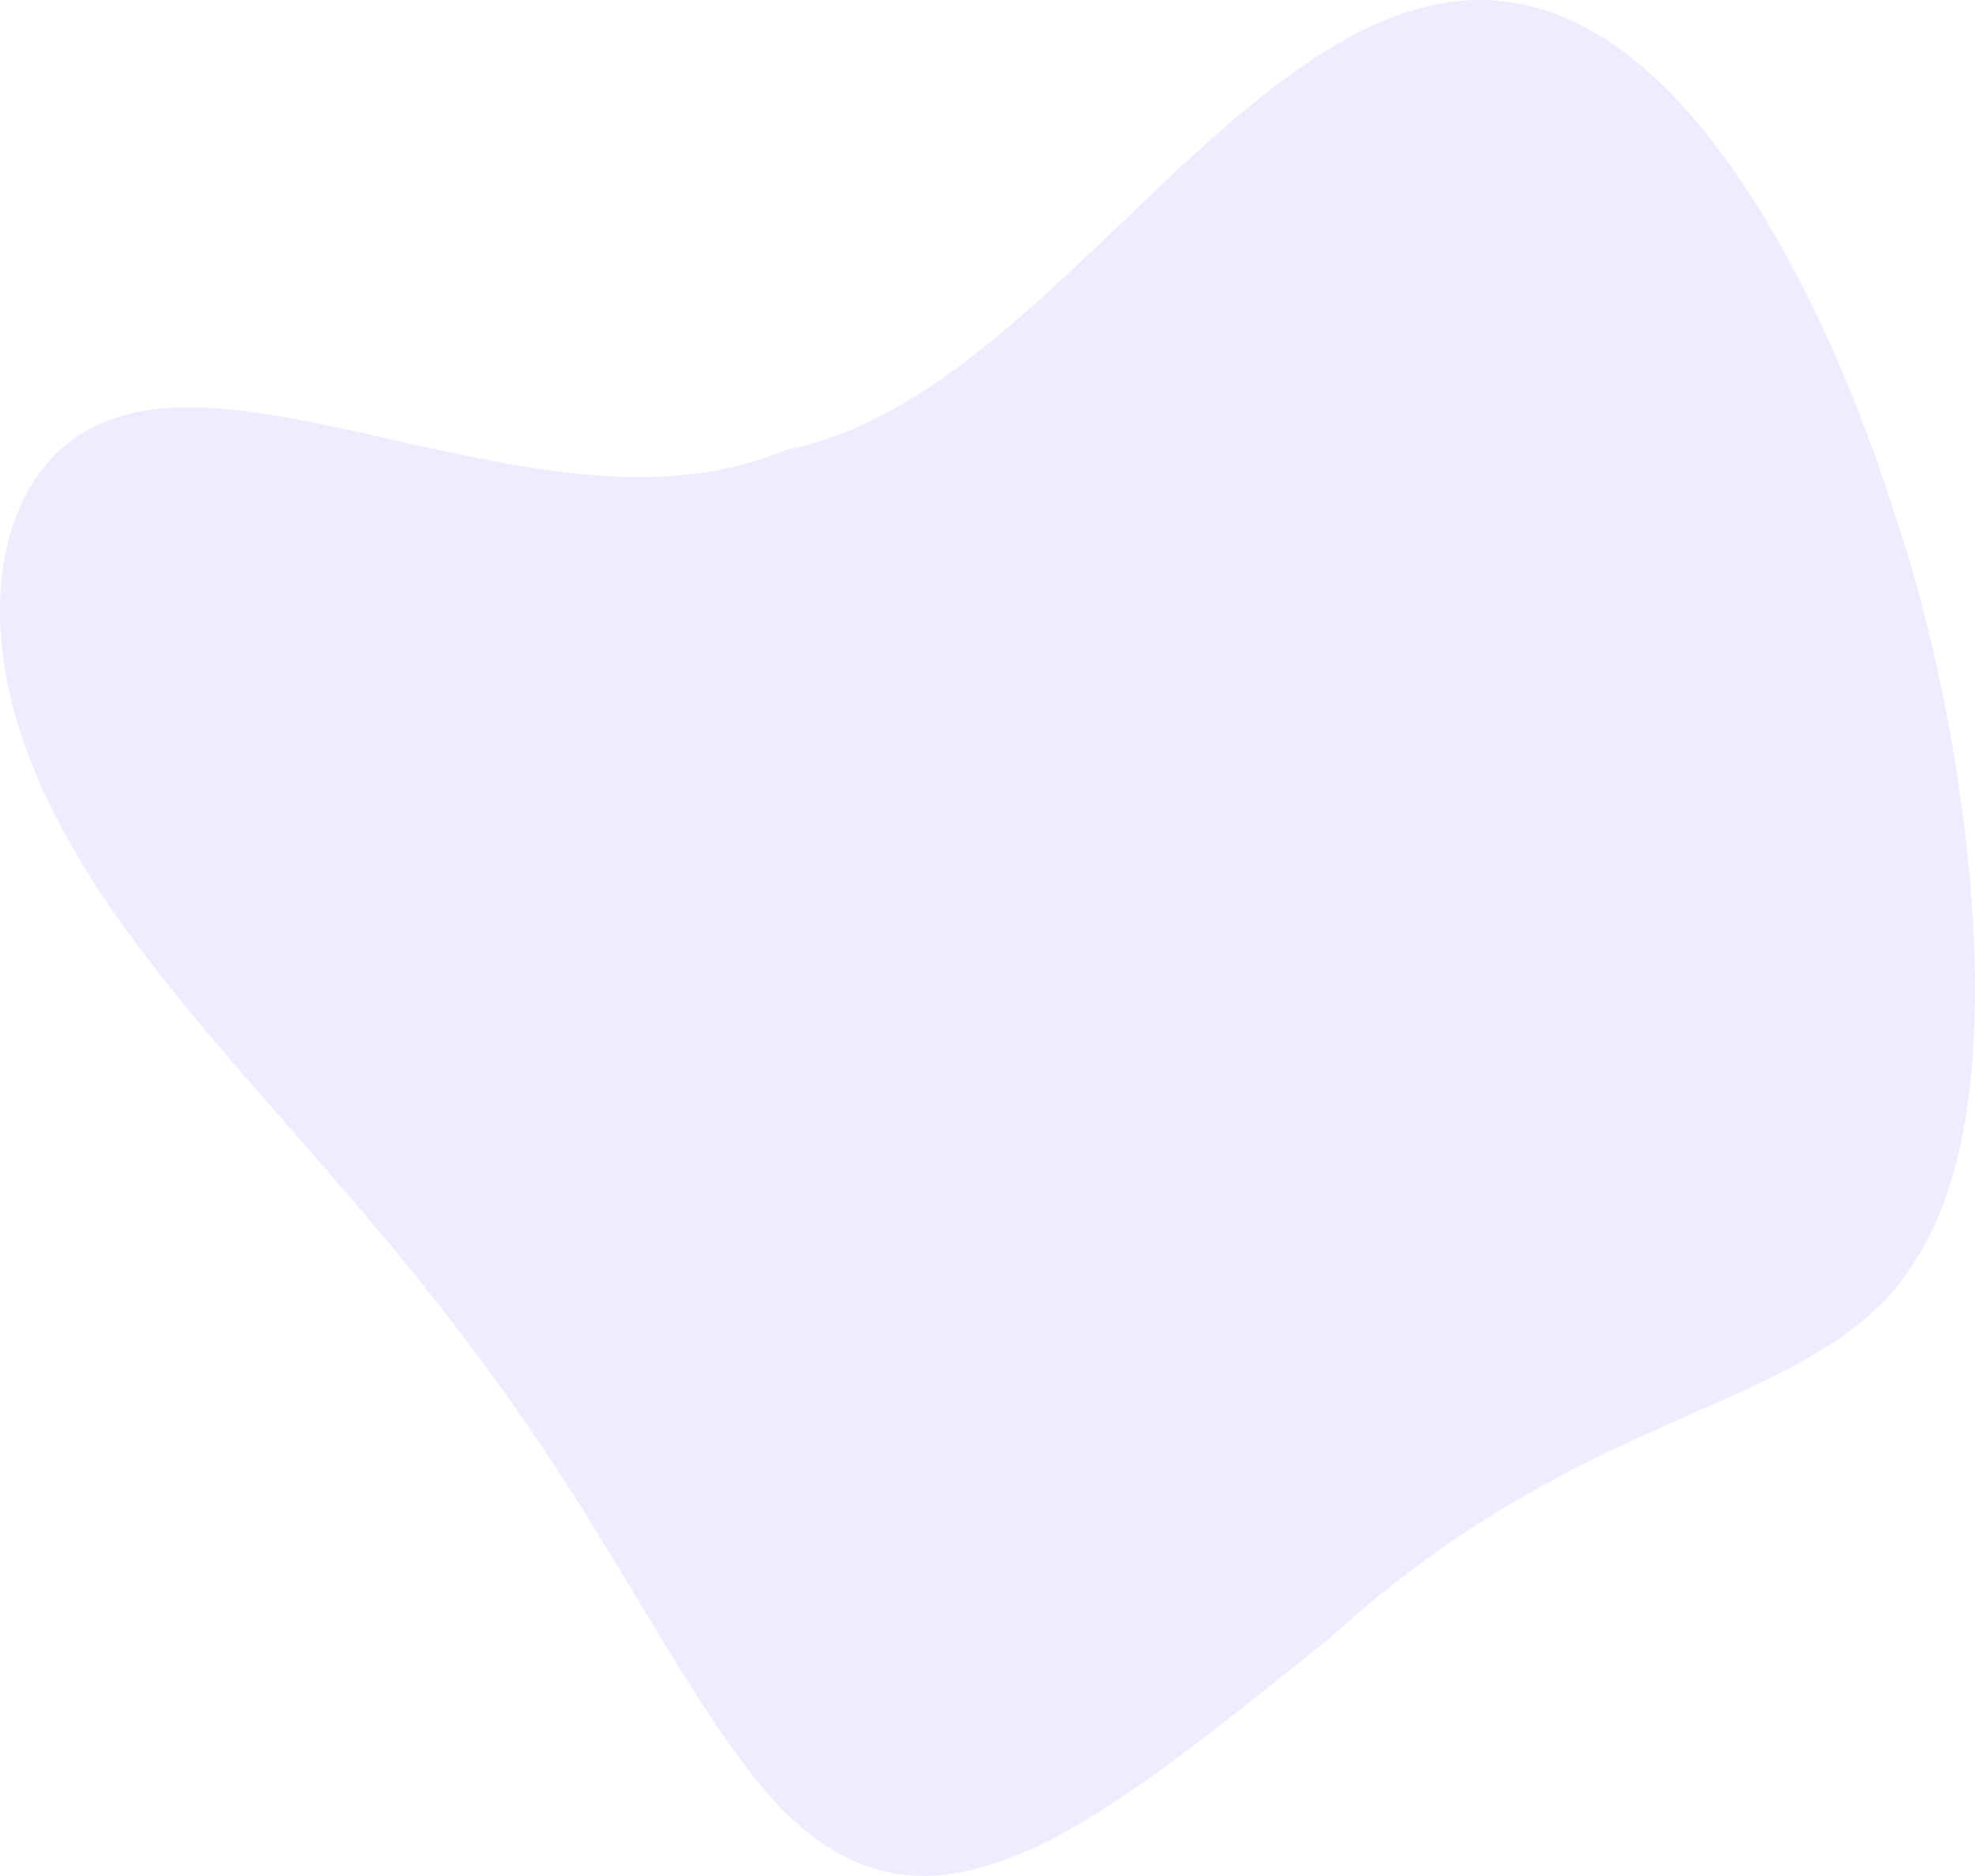 <svg xmlns="http://www.w3.org/2000/svg" width="486.788" height="462.434" viewBox="0 0 486.788 462.434"><path d="M521.724,2853.36c31.685-6.359,57.931-32.555,83.054-56.271,12.479-12.068,24.6-23.449,36.474-32.628s23.5-16.16,35.024-19.46c22.94-7.074,45.465.575,66.222,23.368,20.649,22.3,39.541,59.842,52.806,101.777,13.368,40.321,19.96,86.078,19.426,119.934-.471,34.728-8.067,57.555-21.612,72.264-27.073,28.8-77.807,29.414-137.713,84.2-29.813,23.671-58.944,48.188-82.928,55.416-24.29,8.14-43.434-1.007-60.345-23.606-17.107-22.243-33.605-55.432-56.535-87.948-11.357-16.367-24.2-32.719-38.025-48.921-6.9-8.112-14.014-16.21-21.161-24.372q-5.359-6.122-10.708-12.312T375.14,2992.3q-1.274-1.54-2.529-3.079t-2.487-3.076q-2.464-3.075-4.832-6.145-4.731-6.139-9.005-12.254a207.5,207.5,0,0,1-14.721-24.265c-8.189-15.975-12.654-31.588-13.444-45.225-1.62-27.786,9.984-46.723,27.77-52.587q.839-.3,1.7-.572t1.743-.5q1.764-.468,3.612-.8a59.139,59.139,0,0,1,7.712-.854,103.324,103.324,0,0,1,17.266.818c12.283,1.492,26.086,4.617,40.907,8.037,29.581,6.361,62.817,14.056,92.891,1.569Z" transform="translate(-327.972 -2742.457)" fill="blue" opacity="0.071"/></svg>